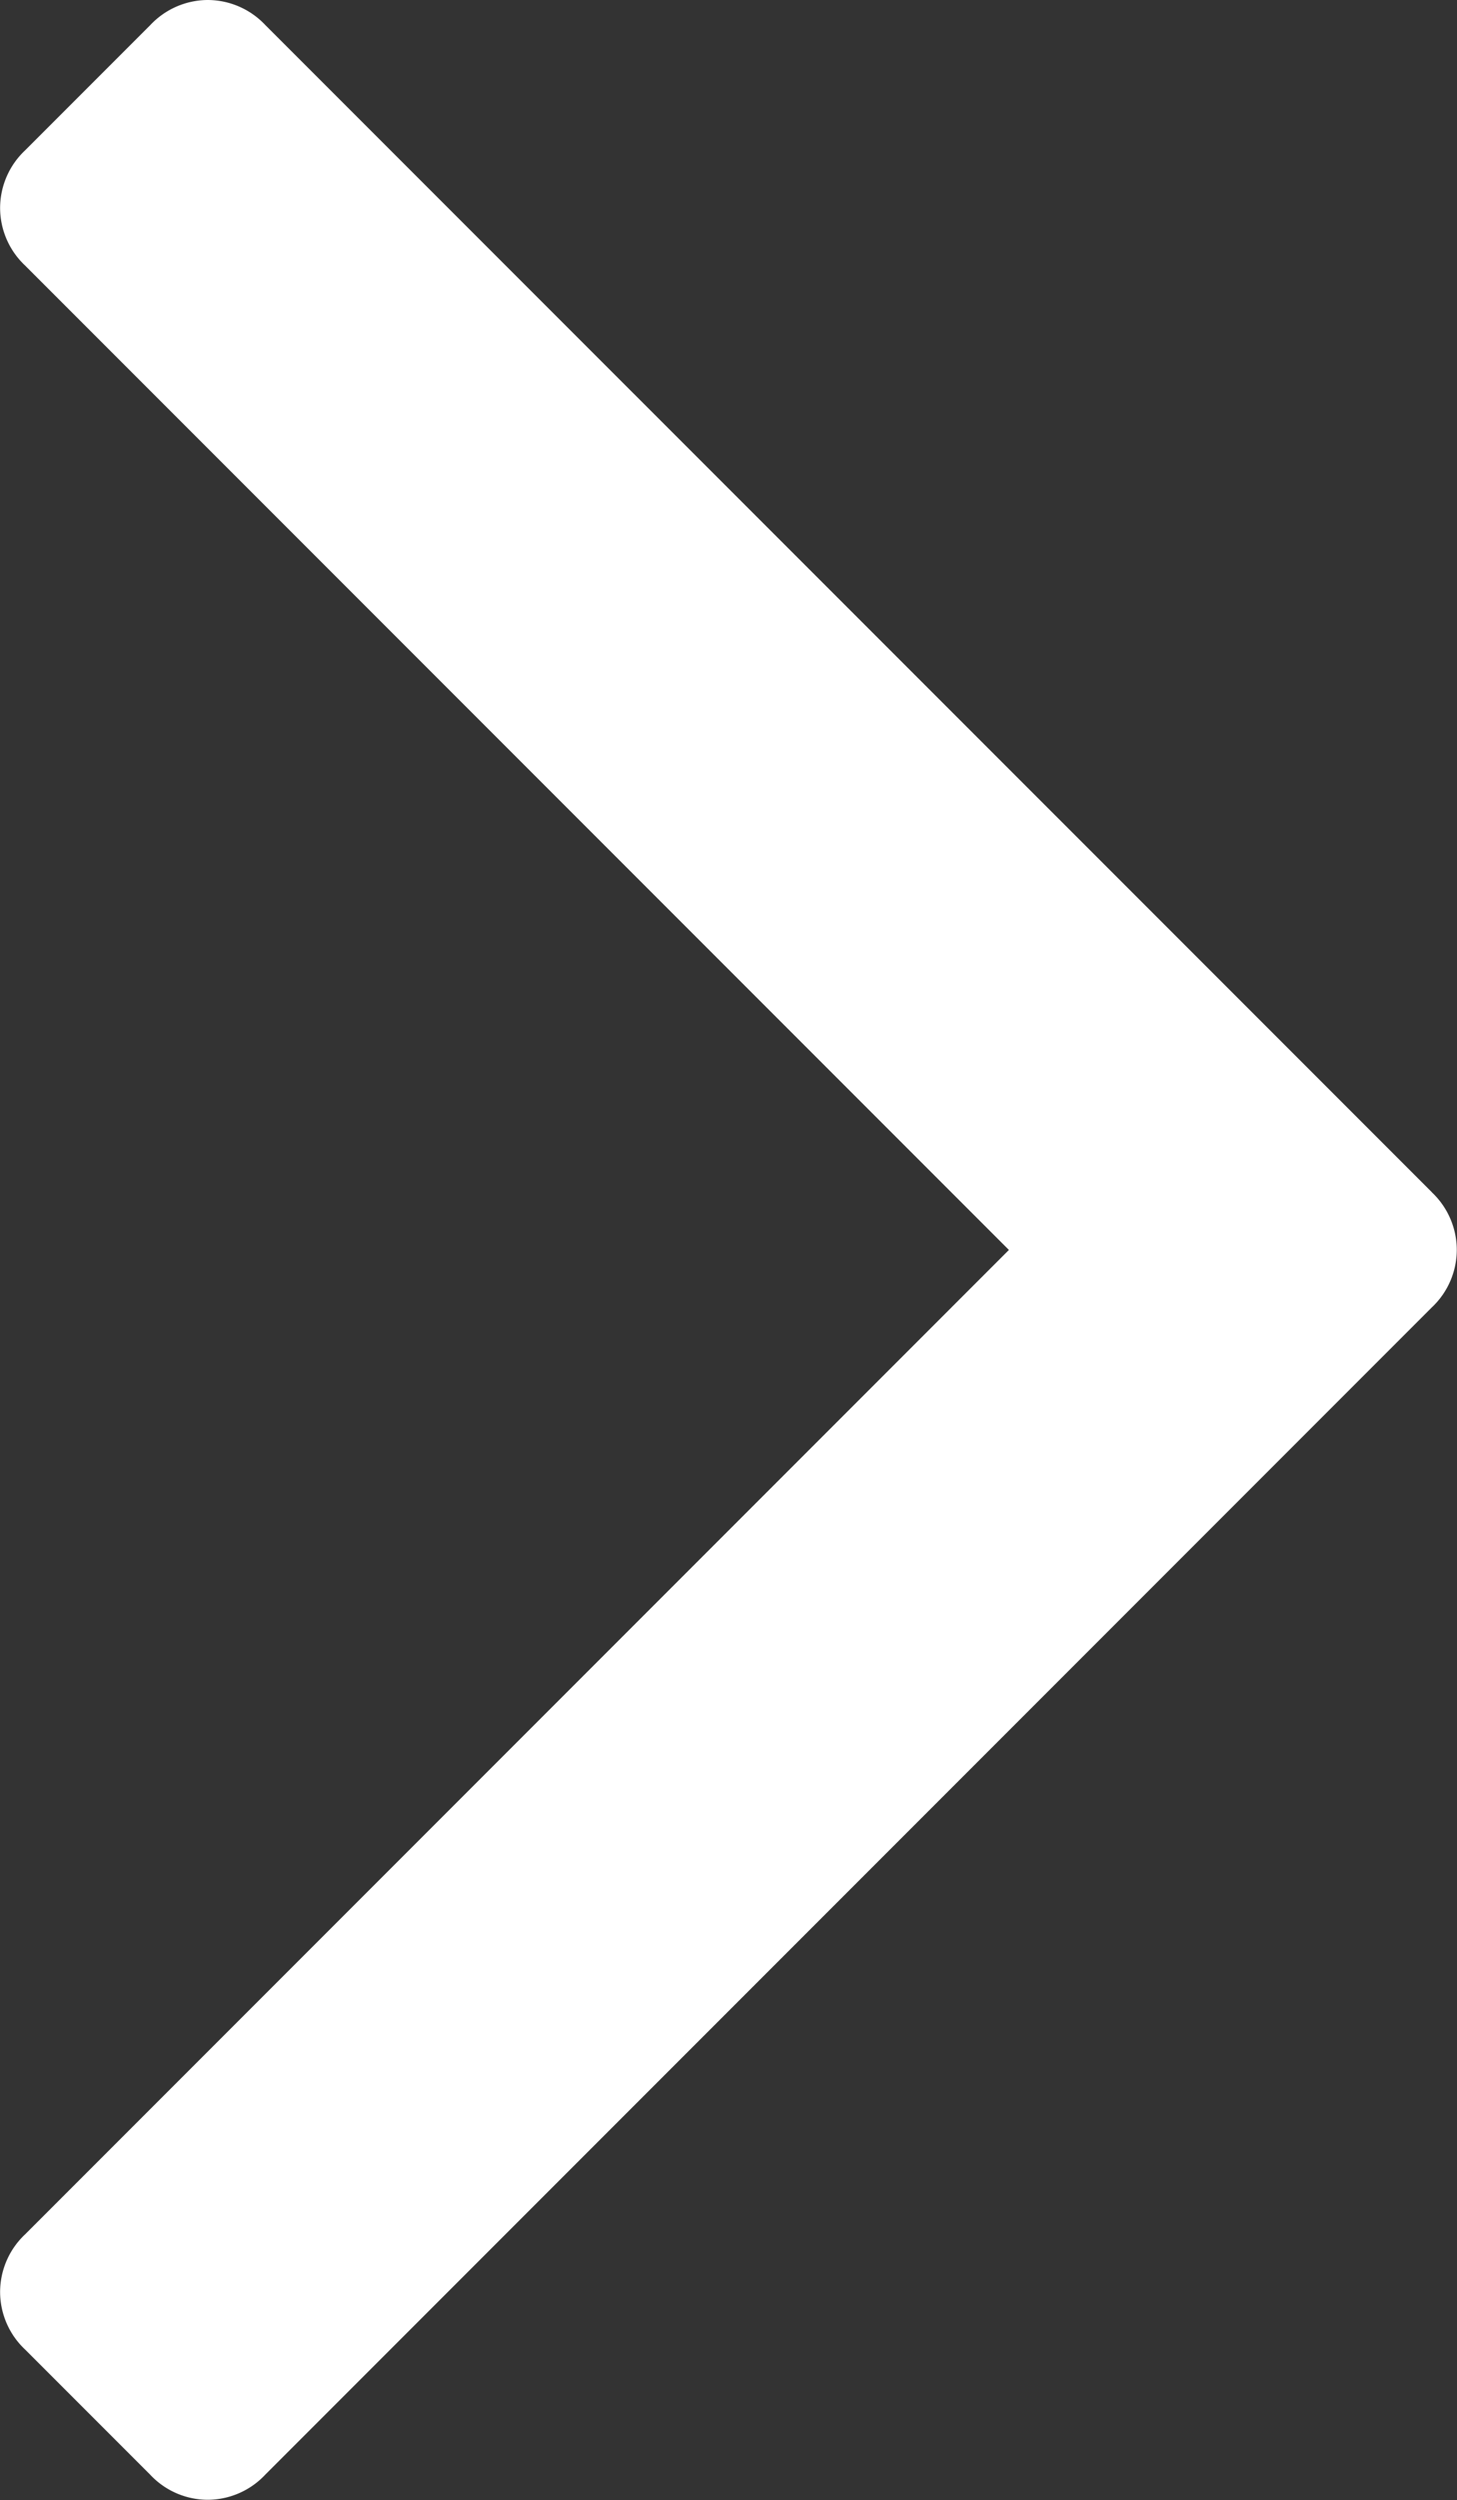 <svg xmlns="http://www.w3.org/2000/svg" xmlns:xlink="http://www.w3.org/1999/xlink" viewBox="0 0 13.65 23.407">
  <rect x="0" y="0" width="13.65" height="23.407" fill="#333333" stroke="none"/>
  <defs>
    <style>
      .cls-1 {
        fill: #fff;
      }

      .cls-2 {
        clip-path: url(#clip-path);
      }
    </style>
    <clipPath id="clip-path">
      <path id="Path_38" data-name="Path 38" class="cls-1" d="M0-93.1H13.65V-116.51H0Z" transform="translate(0 116.51)"/>
    </clipPath>
  </defs>
  <g id="Group_49" data-name="Group 49" transform="translate(0 116.51)">
    <g id="Group_48" data-name="Group 48" class="cls-2" transform="translate(0 -116.51)">
      <g id="Group_47" data-name="Group 47" transform="translate(0 0)">
        <path id="Path_37" data-name="Path 37" class="cls-1" d="M-53.361-44.406-64.291-55.335a.743.743,0,0,0-.539-.235.742.742,0,0,0-.539.235l-1.173,1.173a.742.742,0,0,0-.234.539.741.741,0,0,0,.234.539l9.217,9.217-9.217,9.217a.742.742,0,0,0-.234.539.741.741,0,0,0,.234.539L-65.37-32.4a.74.74,0,0,0,.539.235.742.742,0,0,0,.539-.235l10.929-10.929a.742.742,0,0,0,.234-.539.743.743,0,0,0-.234-.539" transform="translate(66.777 55.57)"/>
      </g>
    </g>
  </g>
</svg>
